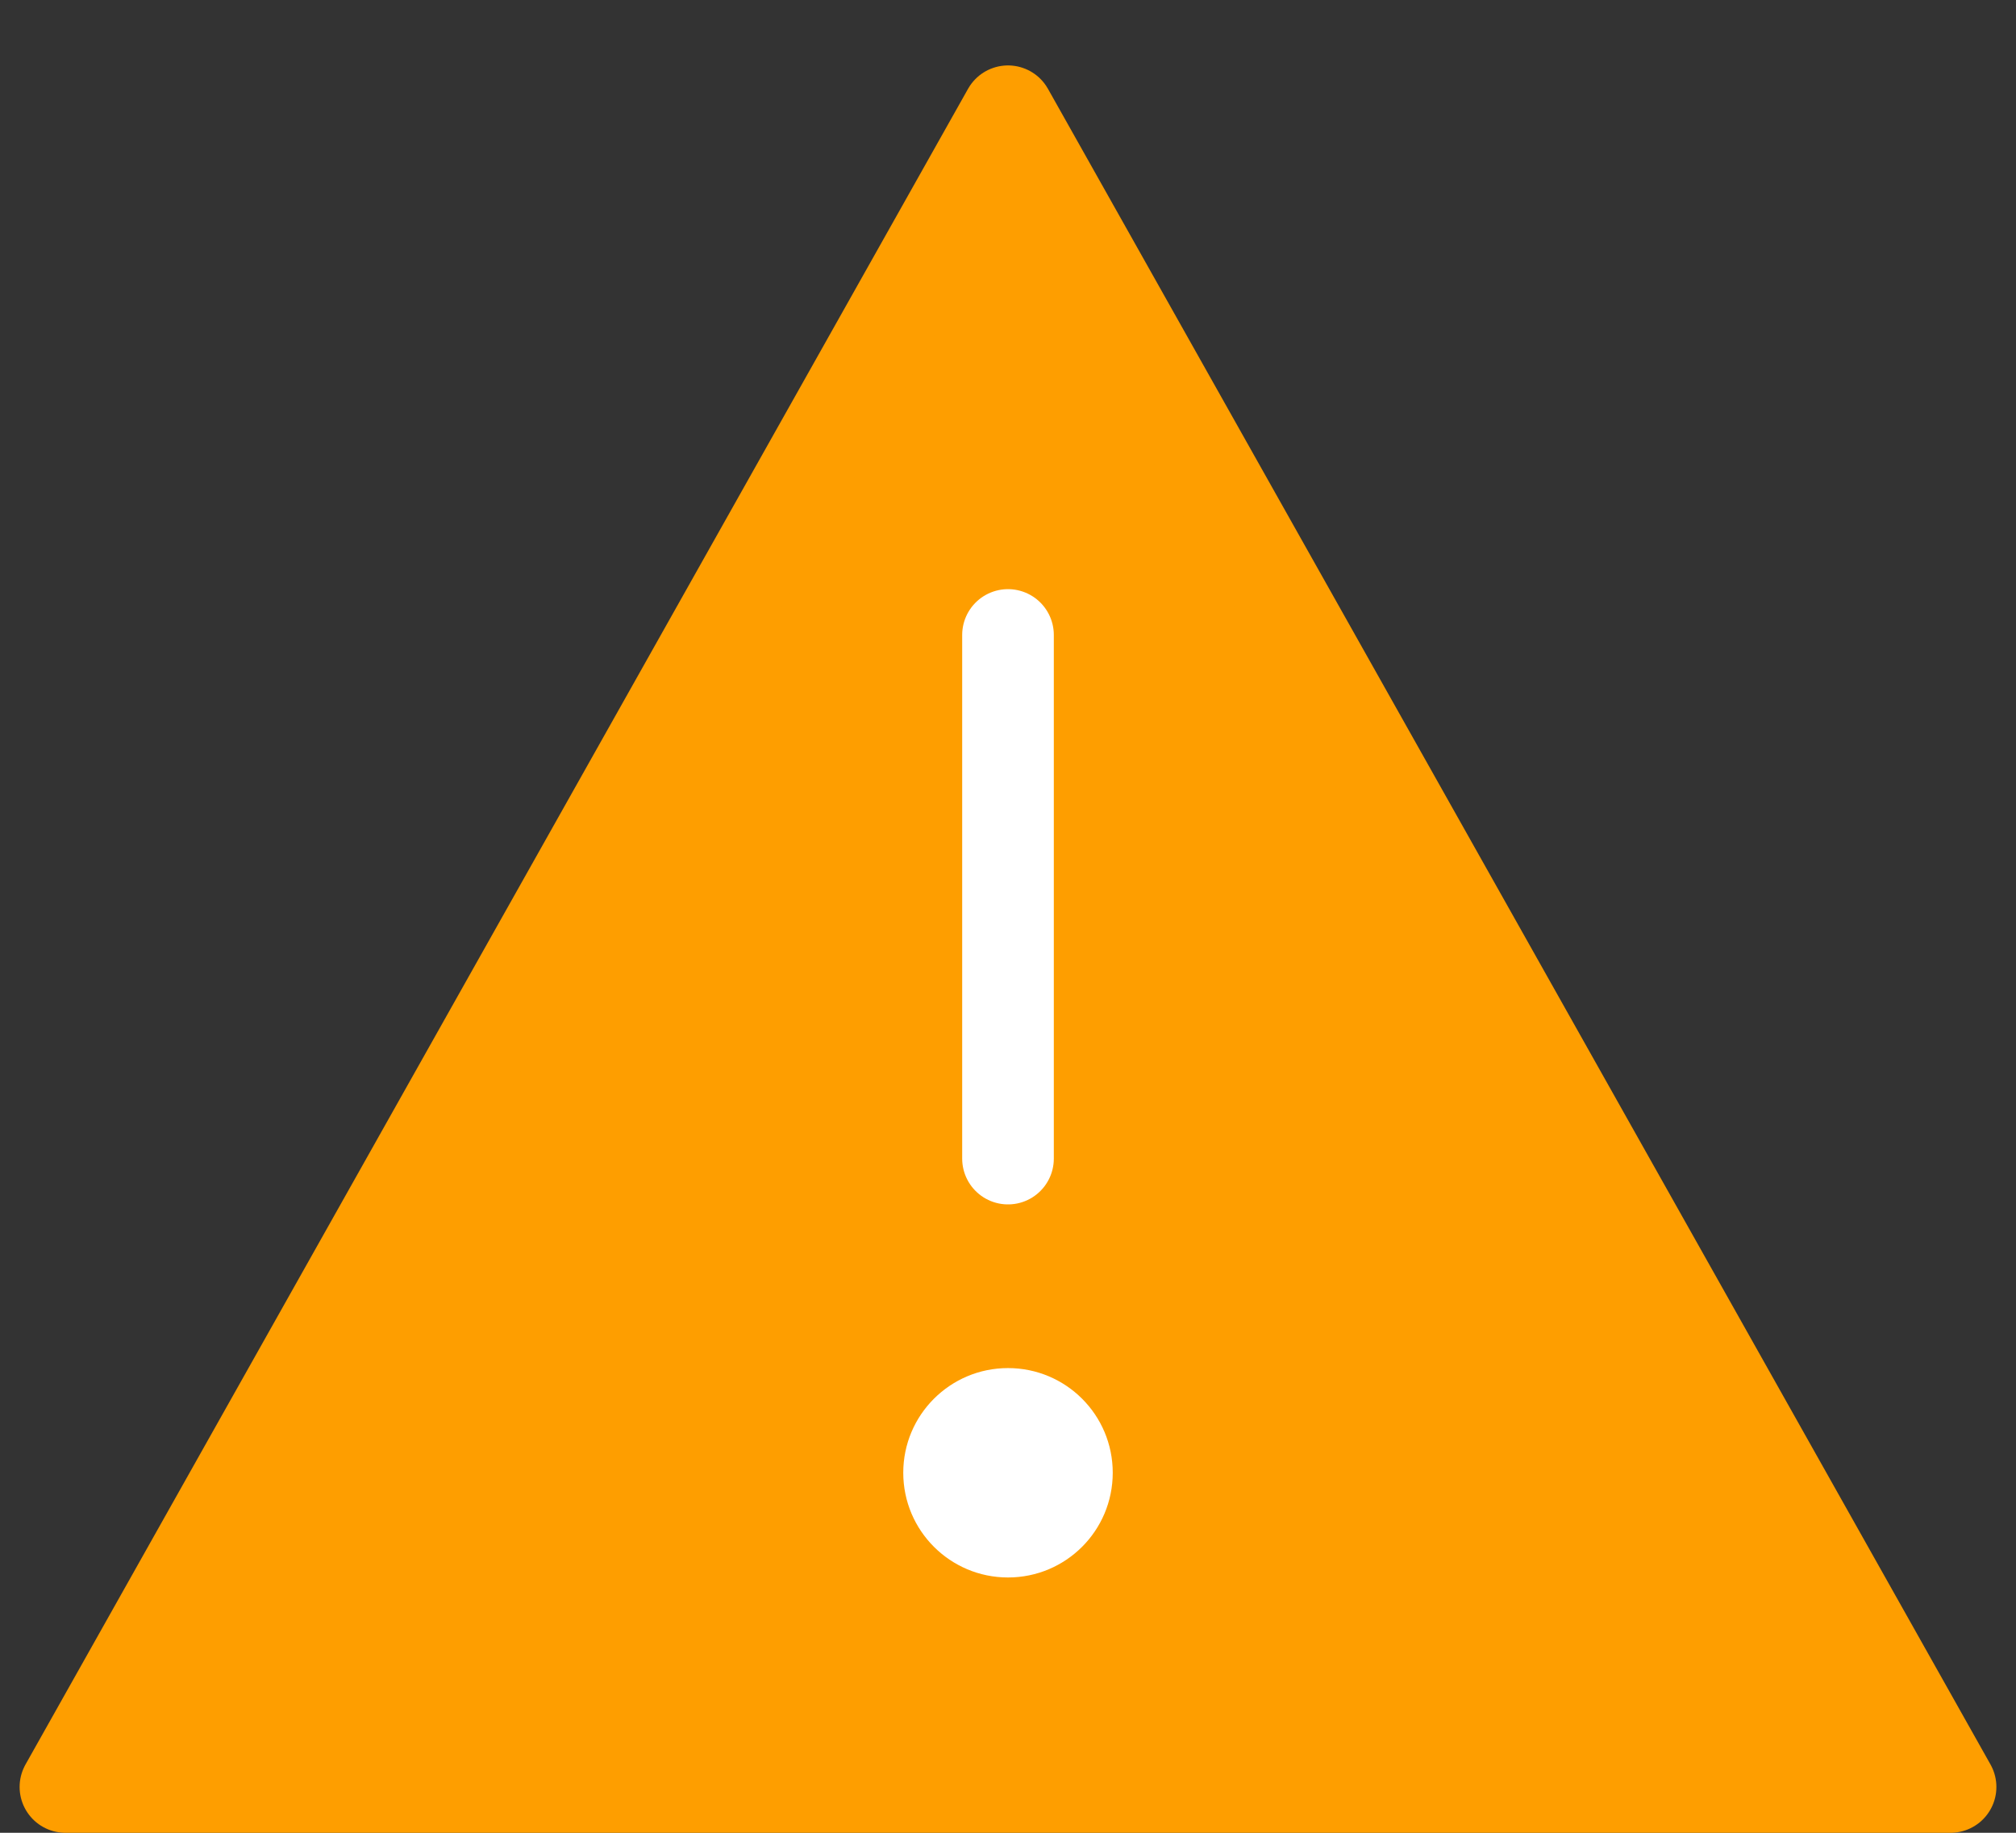 <svg width="22" height="20" viewBox="0 0 22 20" fill="none" xmlns="http://www.w3.org/2000/svg">
<rect x="0" y="0" width="22" height="20" fill="#333333" stroke="none"/>
<path fill-rule="evenodd" clip-rule="evenodd" d="M11 1.214L21.286 19.5H0.714L11 1.214Z" fill="#FE9E00" stroke="#FE9E00" stroke-linecap="round" stroke-linejoin="round"/>
<path d="M11 12.643V6.929" stroke="white" stroke-linecap="round" stroke-linejoin="round"/>
<path d="M11 17.214C11.632 17.214 12.143 16.703 12.143 16.071C12.143 15.44 11.632 14.929 11 14.929C10.369 14.929 9.857 15.44 9.857 16.071C9.857 16.703 10.369 17.214 11 17.214Z" fill="white"/>
</svg>
